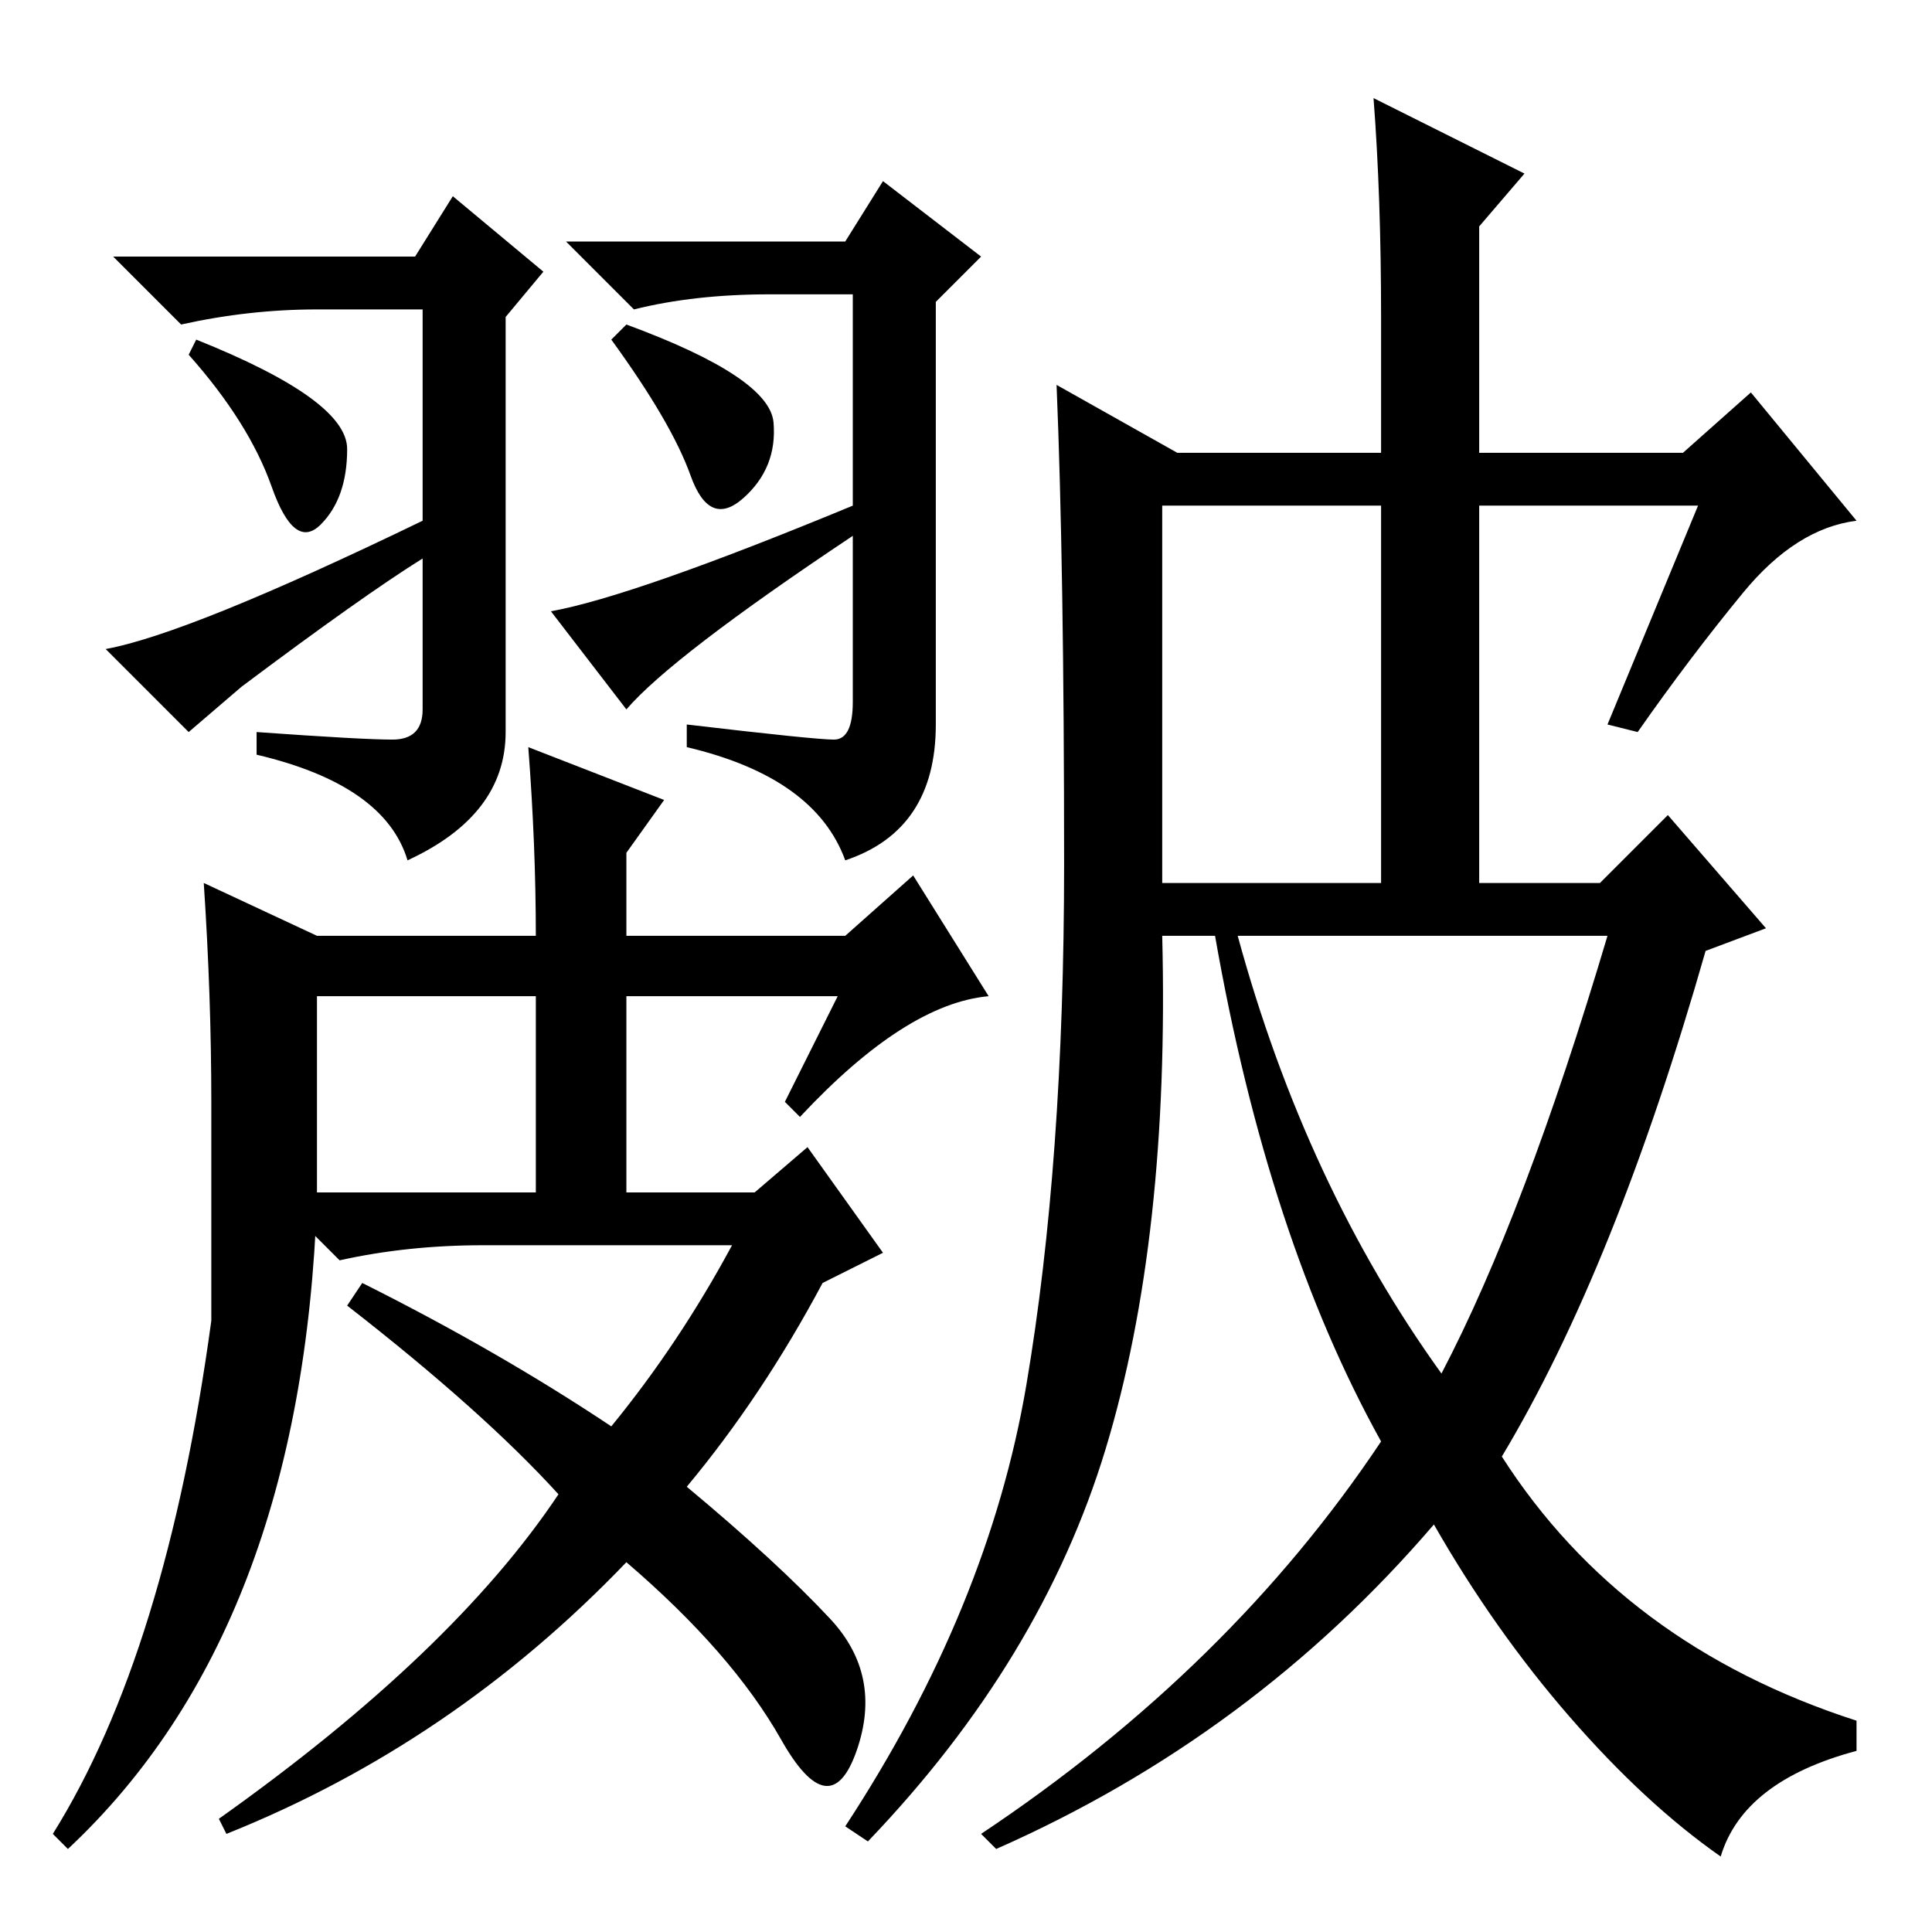<?xml version="1.0" standalone="no"?>
<!DOCTYPE svg PUBLIC "-//W3C//DTD SVG 1.1//EN" "http://www.w3.org/Graphics/SVG/1.1/DTD/svg11.dtd" >
<svg xmlns="http://www.w3.org/2000/svg" xmlns:xlink="http://www.w3.org/1999/xlink" version="1.1" viewBox="0 -36 256 256">
  <g transform="matrix(1 0 0 -1 0 220)">
   <path fill="currentColor"
d="M70 157l18 -7l-5 -7v-11h29l9 8l10 -16q-11 -1 -25 -16l-2 2l7 14h-28v-26h17l7 6l10 -14l-8 -4q-8 -15 -18 -27q12 -10 19 -17.5t3.5 -17.5t-10 1.5t-20.5 23.5q-23 -24 -53 -36l-1 2q31 22 45 43q-10 11 -28 25l2 3q18 -9 33 -19q9 11 16 24h-33q-10 0 -19 -2l-9 9h35
v26h-29v-27q-2 -57 -33 -86l-2 2q15 24 21 68v29q0 14 -1 29l15 -7h29q0 12 -1 25zM191 74q11 21 22 58h-49q9 -33 27 -58zM231 177.5q-7 -8.5 -14 -18.5l-4 1l12 29h-29v-50h16l9 9l13 -15l-8 -3q-12 -42 -27 -67q16 -25 47 -35v-4q-15 -4 -18 -14q-10 7 -20 18.5t-18 25.5
q-24 -28 -58 -43l-2 2q33 22 53 52q-15 27 -22 67h-7q1 -40 -7.5 -68t-31.5 -52l-3 2q19 29 24 58.5t5 69t-1 63.5l16 -9h27v18q0 16 -1 29l20 -10l-6 -7v-30h27l9 8l14 -17q-8 -1 -15 -9.5zM154 139h29v50h-29v-50zM32 165l-7 -6l-11 11q11 2 42 17v28h-14q-9 0 -18 -2
l-9 9h40l5 8l12 -10l-5 -6v-55q0 -11 -13 -17q-3 10 -20 14v3q14 -1 18 -1t4 4v20q-8 -5 -24 -17zM46 196.5q0 -6.5 -3.5 -10t-6.5 5t-11 17.5l1 2q20 -8 20 -14.5zM102.5 200q0.5 -6 -4 -10t-7 3t-10.5 18l2 2q19 -7 19.5 -13zM83 162l-10 13q11 2 40 14v28h-11
q-10 0 -18 -2l-9 9h37l5 8l13 -10l-6 -6v-56q0 -14 -12 -18q-4 11 -21 15v3q17 -2 19.5 -2t2.5 5v22q-24 -16 -30 -23z" />
  </g>

</svg>

